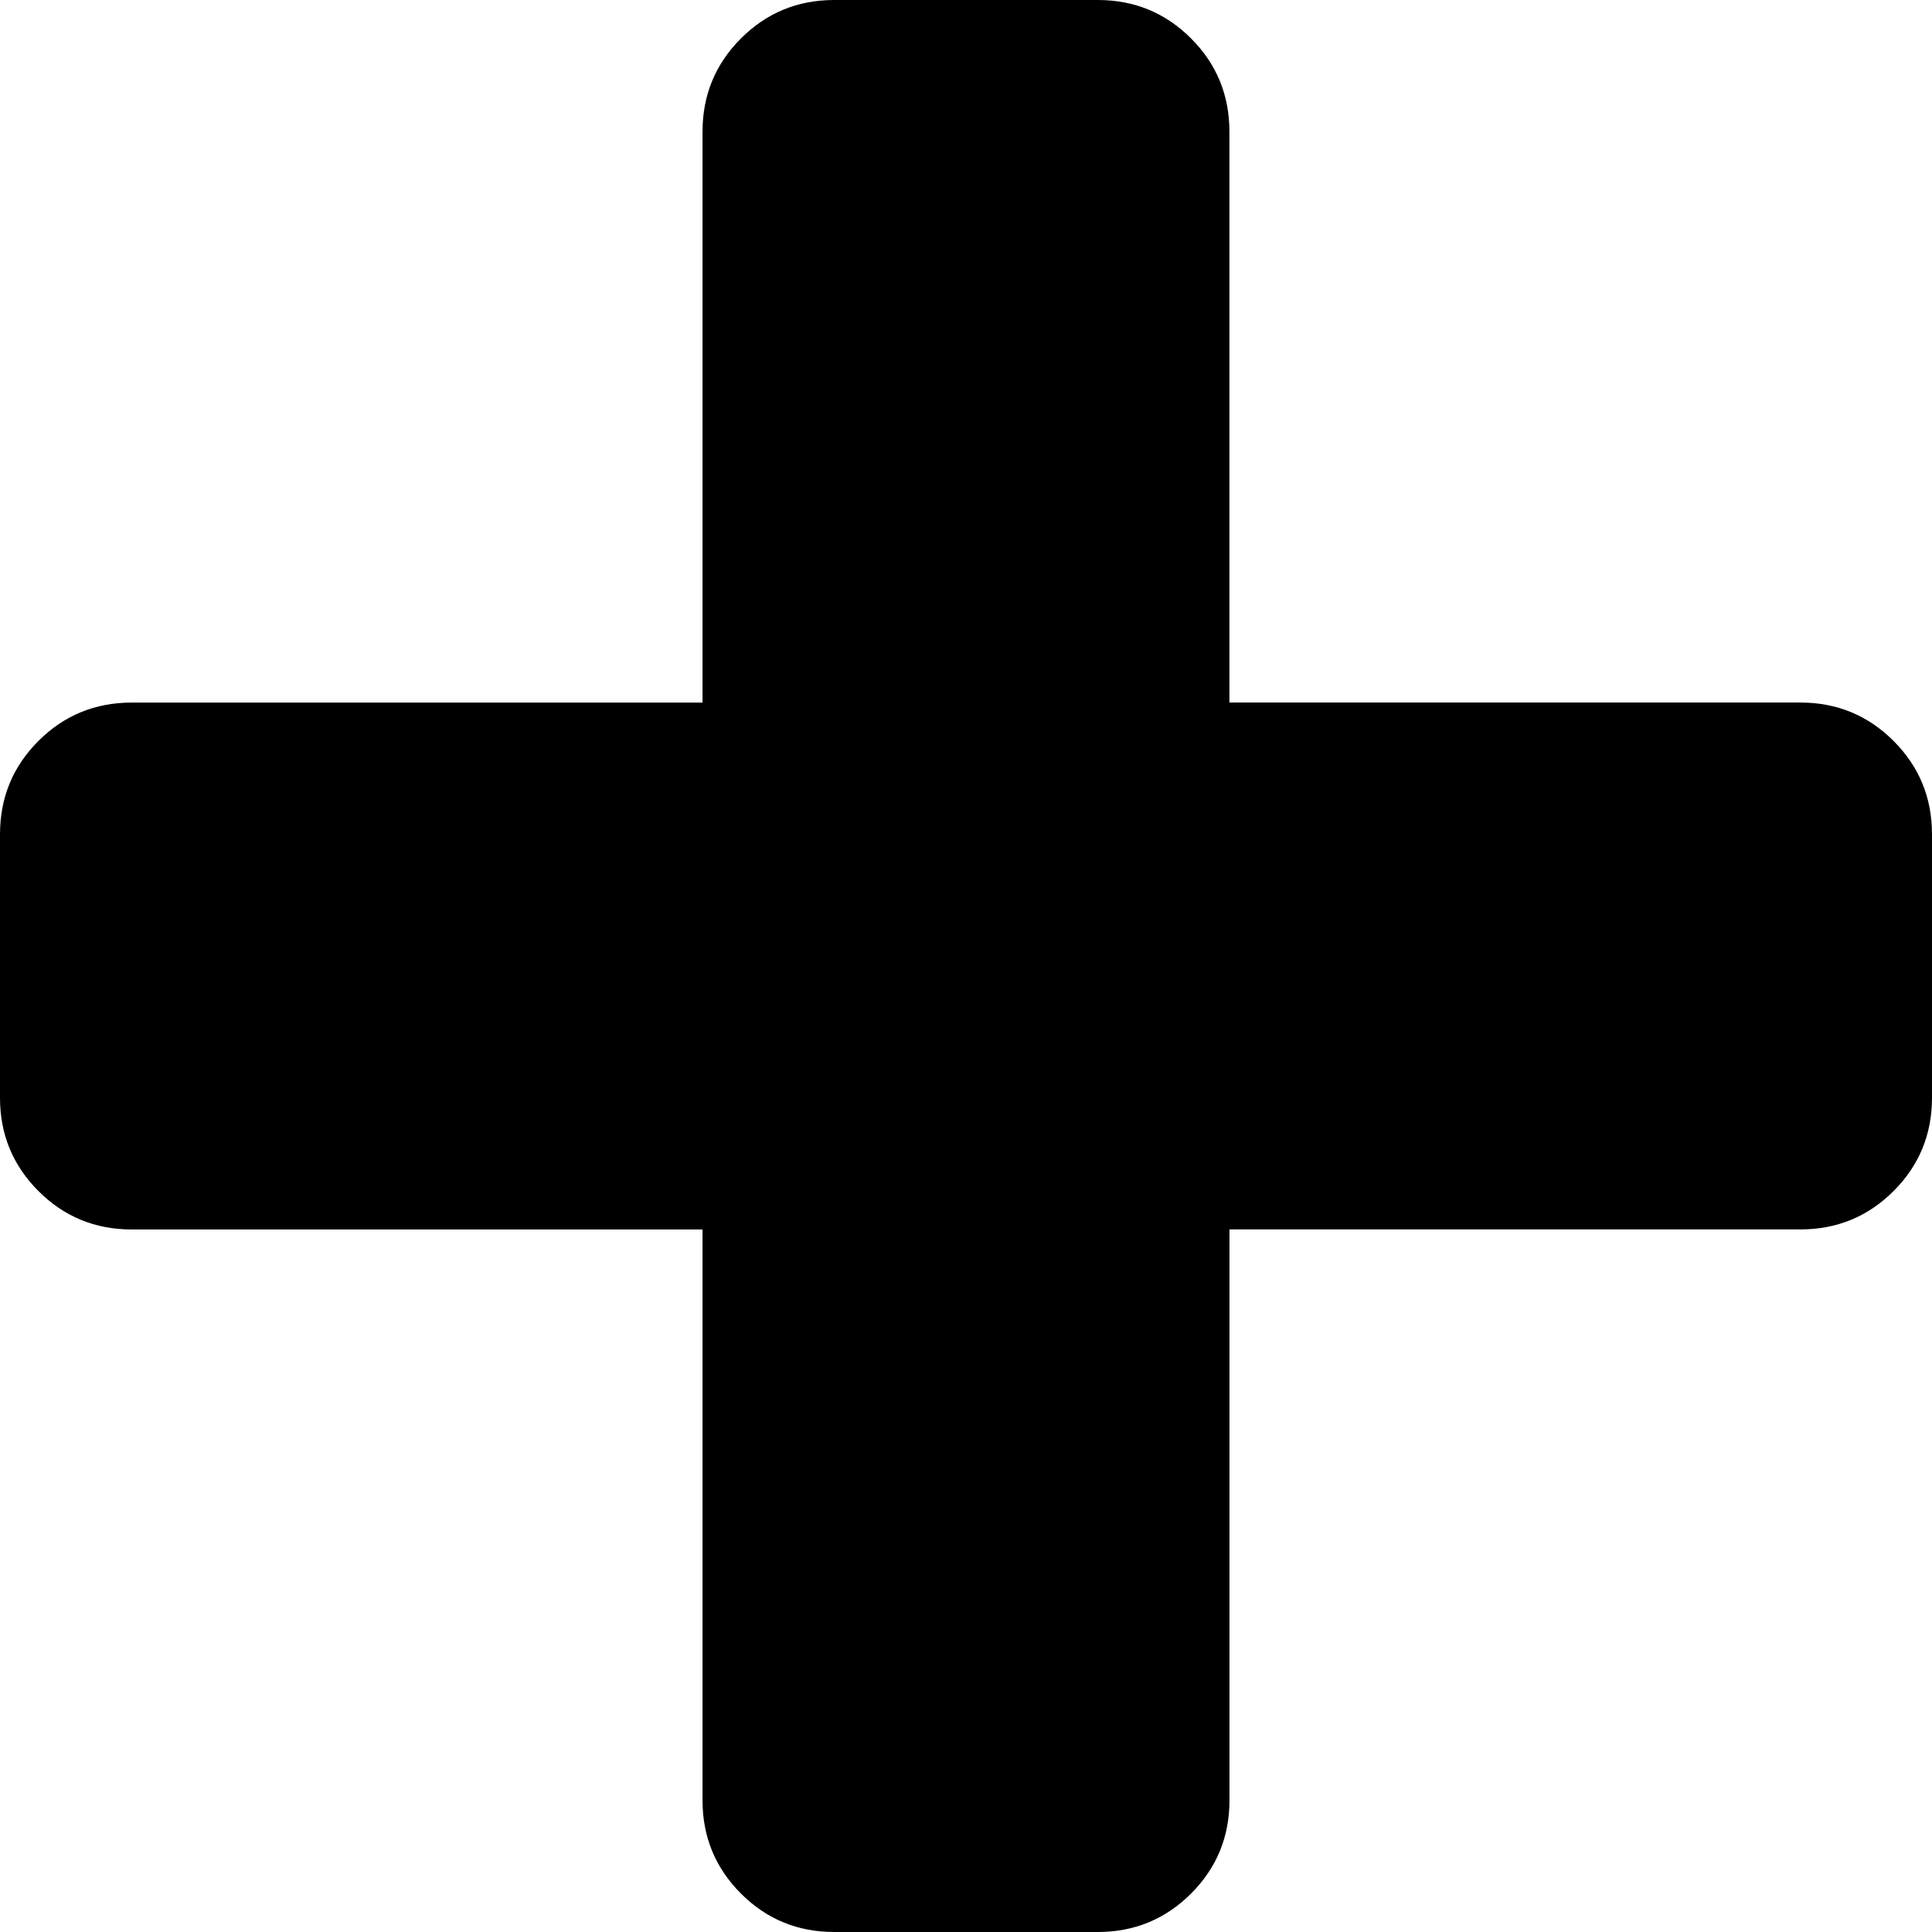 <?xml version="1.0" encoding="UTF-8" standalone="no"?>

<svg
   xmlns:rdf="http://www.w3.org/1999/02/22-rdf-syntax-ns#"
   xmlns:svg="http://www.w3.org/2000/svg"
   xmlns="http://www.w3.org/2000/svg"
   width="32"
   height="32">
    <path
       d="m 32,13.818 v 4.364 q 0,0.909 -0.636,1.545 -0.636,0.636 -1.545,0.636 h -9.455 v 9.455 q 0,0.909 -0.636,1.545 Q 19.091,32 18.182,32 H 13.818 Q 12.909,32 12.273,31.364 11.636,30.727 11.636,29.818 V 20.364 H 2.182 q -0.909,0 -1.545,-0.636 Q 3.4e-5,19.091 0,18.182 v -4.364 q 0,-0.909 0.636,-1.545 0.636,-0.636 1.545,-0.636 h 9.455 V 2.182 q 0,-0.909 0.636,-1.545 Q 12.909,3e-5 13.818,0 h 4.364 q 0.909,0 1.545,0.636 0.636,0.636 0.636,1.545 v 9.455 h 9.455 q 0.909,0 1.545,0.636 Q 32,12.909 32,13.818 z"/>
</svg>
